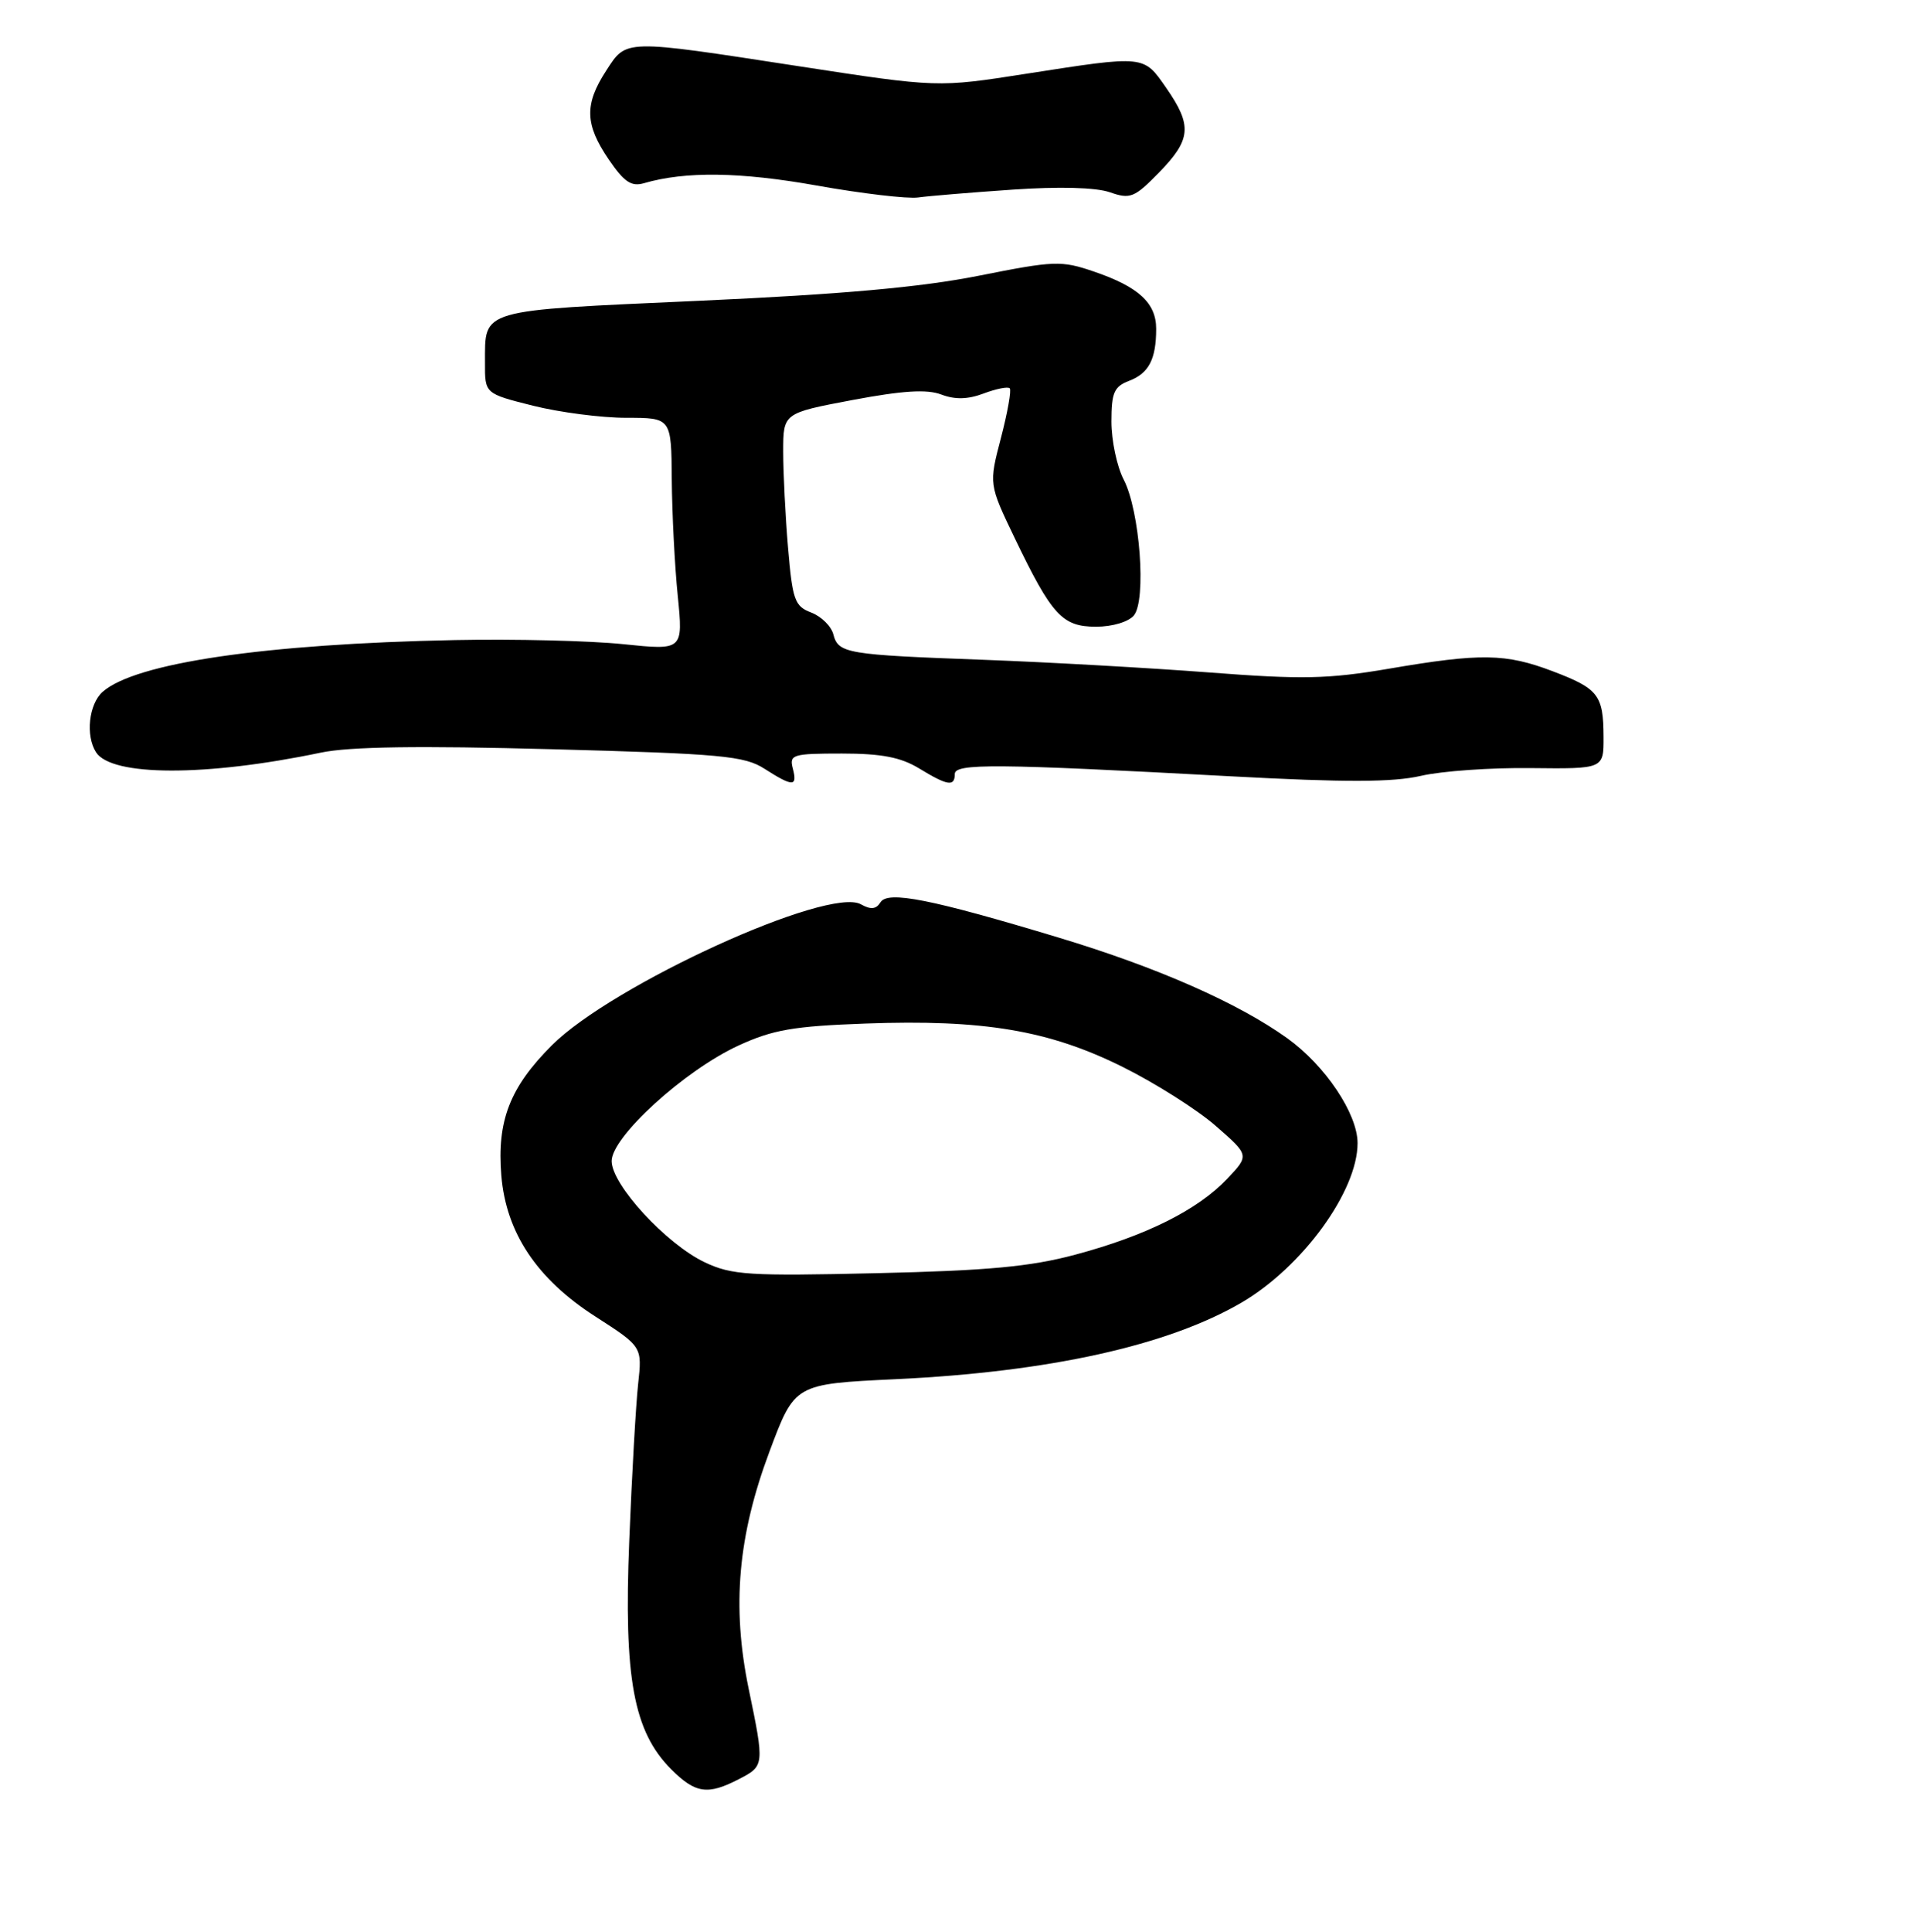 <?xml version="1.0" encoding="UTF-8" standalone="no"?>
<!DOCTYPE svg PUBLIC "-//W3C//DTD SVG 1.1//EN" "http://www.w3.org/Graphics/SVG/1.1/DTD/svg11.dtd" >
<svg xmlns="http://www.w3.org/2000/svg" xmlns:xlink="http://www.w3.org/1999/xlink" version="1.1" viewBox="0 0 257 259">
 <g >
 <path fill="currentColor"
d=" M 99.05 238.47 C 102.49 236.69 102.50 236.63 100.37 226.36 C 98.09 215.31 98.92 205.86 103.18 194.50 C 106.55 185.50 106.55 185.50 120.03 184.86 C 140.64 183.89 156.62 180.35 166.48 174.57 C 174.63 169.79 182.00 159.65 182.00 153.22 C 182.00 149.28 177.67 142.82 172.59 139.17 C 165.98 134.43 155.16 129.66 141.96 125.68 C 124.80 120.50 119.02 119.36 118.04 120.94 C 117.46 121.88 116.74 121.95 115.42 121.21 C 111.07 118.78 82.11 131.99 73.98 140.11 C 68.34 145.75 66.61 150.23 67.21 157.57 C 67.85 165.24 71.97 171.42 79.82 176.46 C 86.10 180.50 86.10 180.50 85.55 185.50 C 85.25 188.25 84.71 197.70 84.36 206.50 C 83.61 224.91 84.93 232.08 89.99 237.15 C 93.24 240.39 94.87 240.63 99.05 238.47 Z  M 106.29 103.00 C 105.80 101.14 106.26 101.00 112.86 101.00 C 118.19 101.00 120.77 101.50 123.23 103.00 C 127.04 105.32 128.00 105.47 128.00 103.75 C 127.99 102.30 133.41 102.35 165.00 104.05 C 180.41 104.88 186.74 104.86 190.50 103.99 C 193.25 103.35 199.89 102.88 205.25 102.95 C 215.00 103.06 215.00 103.06 214.98 98.78 C 214.96 93.16 214.30 92.30 208.16 89.97 C 201.87 87.58 198.53 87.52 186.20 89.63 C 178.03 91.02 174.56 91.09 162.08 90.13 C 154.06 89.52 140.53 88.76 132.00 88.44 C 113.43 87.76 112.39 87.59 111.72 85.02 C 111.43 83.92 110.09 82.61 108.75 82.10 C 106.54 81.26 106.25 80.43 105.65 73.43 C 105.29 69.18 105.00 63.37 105.00 60.53 C 105.00 55.37 105.00 55.37 114.27 53.62 C 121.03 52.35 124.26 52.15 126.19 52.88 C 128.03 53.58 129.76 53.54 131.88 52.74 C 133.55 52.11 135.12 51.80 135.37 52.05 C 135.61 52.30 135.08 55.29 134.19 58.70 C 132.57 64.90 132.57 64.90 136.03 72.11 C 141.02 82.49 142.41 84.00 146.95 84.00 C 149.13 84.00 151.29 83.35 152.01 82.49 C 153.71 80.44 152.82 68.48 150.65 64.29 C 149.74 62.54 149.00 59.04 149.00 56.52 C 149.00 52.64 149.35 51.82 151.36 51.05 C 154.01 50.05 155.00 48.15 155.00 44.07 C 155.00 40.61 152.64 38.44 146.66 36.40 C 142.27 34.90 141.36 34.94 131.21 36.96 C 123.46 38.50 112.91 39.45 93.67 40.32 C 64.00 41.66 65.04 41.36 65.02 48.63 C 65.00 52.76 65.00 52.76 71.46 54.38 C 75.01 55.27 80.63 56.00 83.96 56.00 C 90.00 56.00 90.00 56.00 90.06 64.25 C 90.10 68.79 90.45 75.80 90.86 79.84 C 91.59 87.17 91.59 87.17 83.55 86.34 C 79.12 85.88 68.97 85.63 61.00 85.79 C 35.52 86.30 18.09 88.86 13.75 92.74 C 11.91 94.39 11.45 98.59 12.87 100.82 C 14.93 104.08 27.63 104.10 43.00 100.88 C 46.86 100.07 56.12 99.94 73.99 100.42 C 96.75 101.03 99.81 101.32 102.49 103.04 C 106.31 105.48 106.94 105.48 106.29 103.00 Z  M 135.73 25.42 C 141.99 24.99 146.91 25.12 148.78 25.77 C 151.53 26.73 152.07 26.51 155.39 23.12 C 159.69 18.70 159.86 16.84 156.36 11.80 C 153.29 7.37 153.56 7.40 137.61 9.88 C 125.72 11.74 125.72 11.74 107.11 8.88 C 83.46 5.24 84.01 5.23 81.25 9.50 C 78.33 14.00 78.41 16.67 81.60 21.36 C 83.67 24.40 84.63 25.05 86.35 24.55 C 91.88 22.94 99.26 23.04 109.50 24.87 C 115.55 25.95 121.67 26.67 123.09 26.47 C 124.52 26.27 130.21 25.80 135.73 25.42 Z  M 94.50 169.20 C 89.31 166.74 82.00 158.80 82.00 155.62 C 82.00 152.37 91.77 143.47 99.00 140.14 C 103.61 138.02 106.37 137.54 116.01 137.19 C 131.85 136.61 140.65 138.10 150.50 143.00 C 154.90 145.19 160.53 148.75 163.00 150.92 C 167.50 154.85 167.50 154.85 164.50 158.02 C 160.56 162.18 153.59 165.65 144.15 168.17 C 138.14 169.78 132.43 170.31 117.50 170.65 C 100.37 171.05 98.11 170.90 94.50 169.20 Z "/>
</g>
</svg>